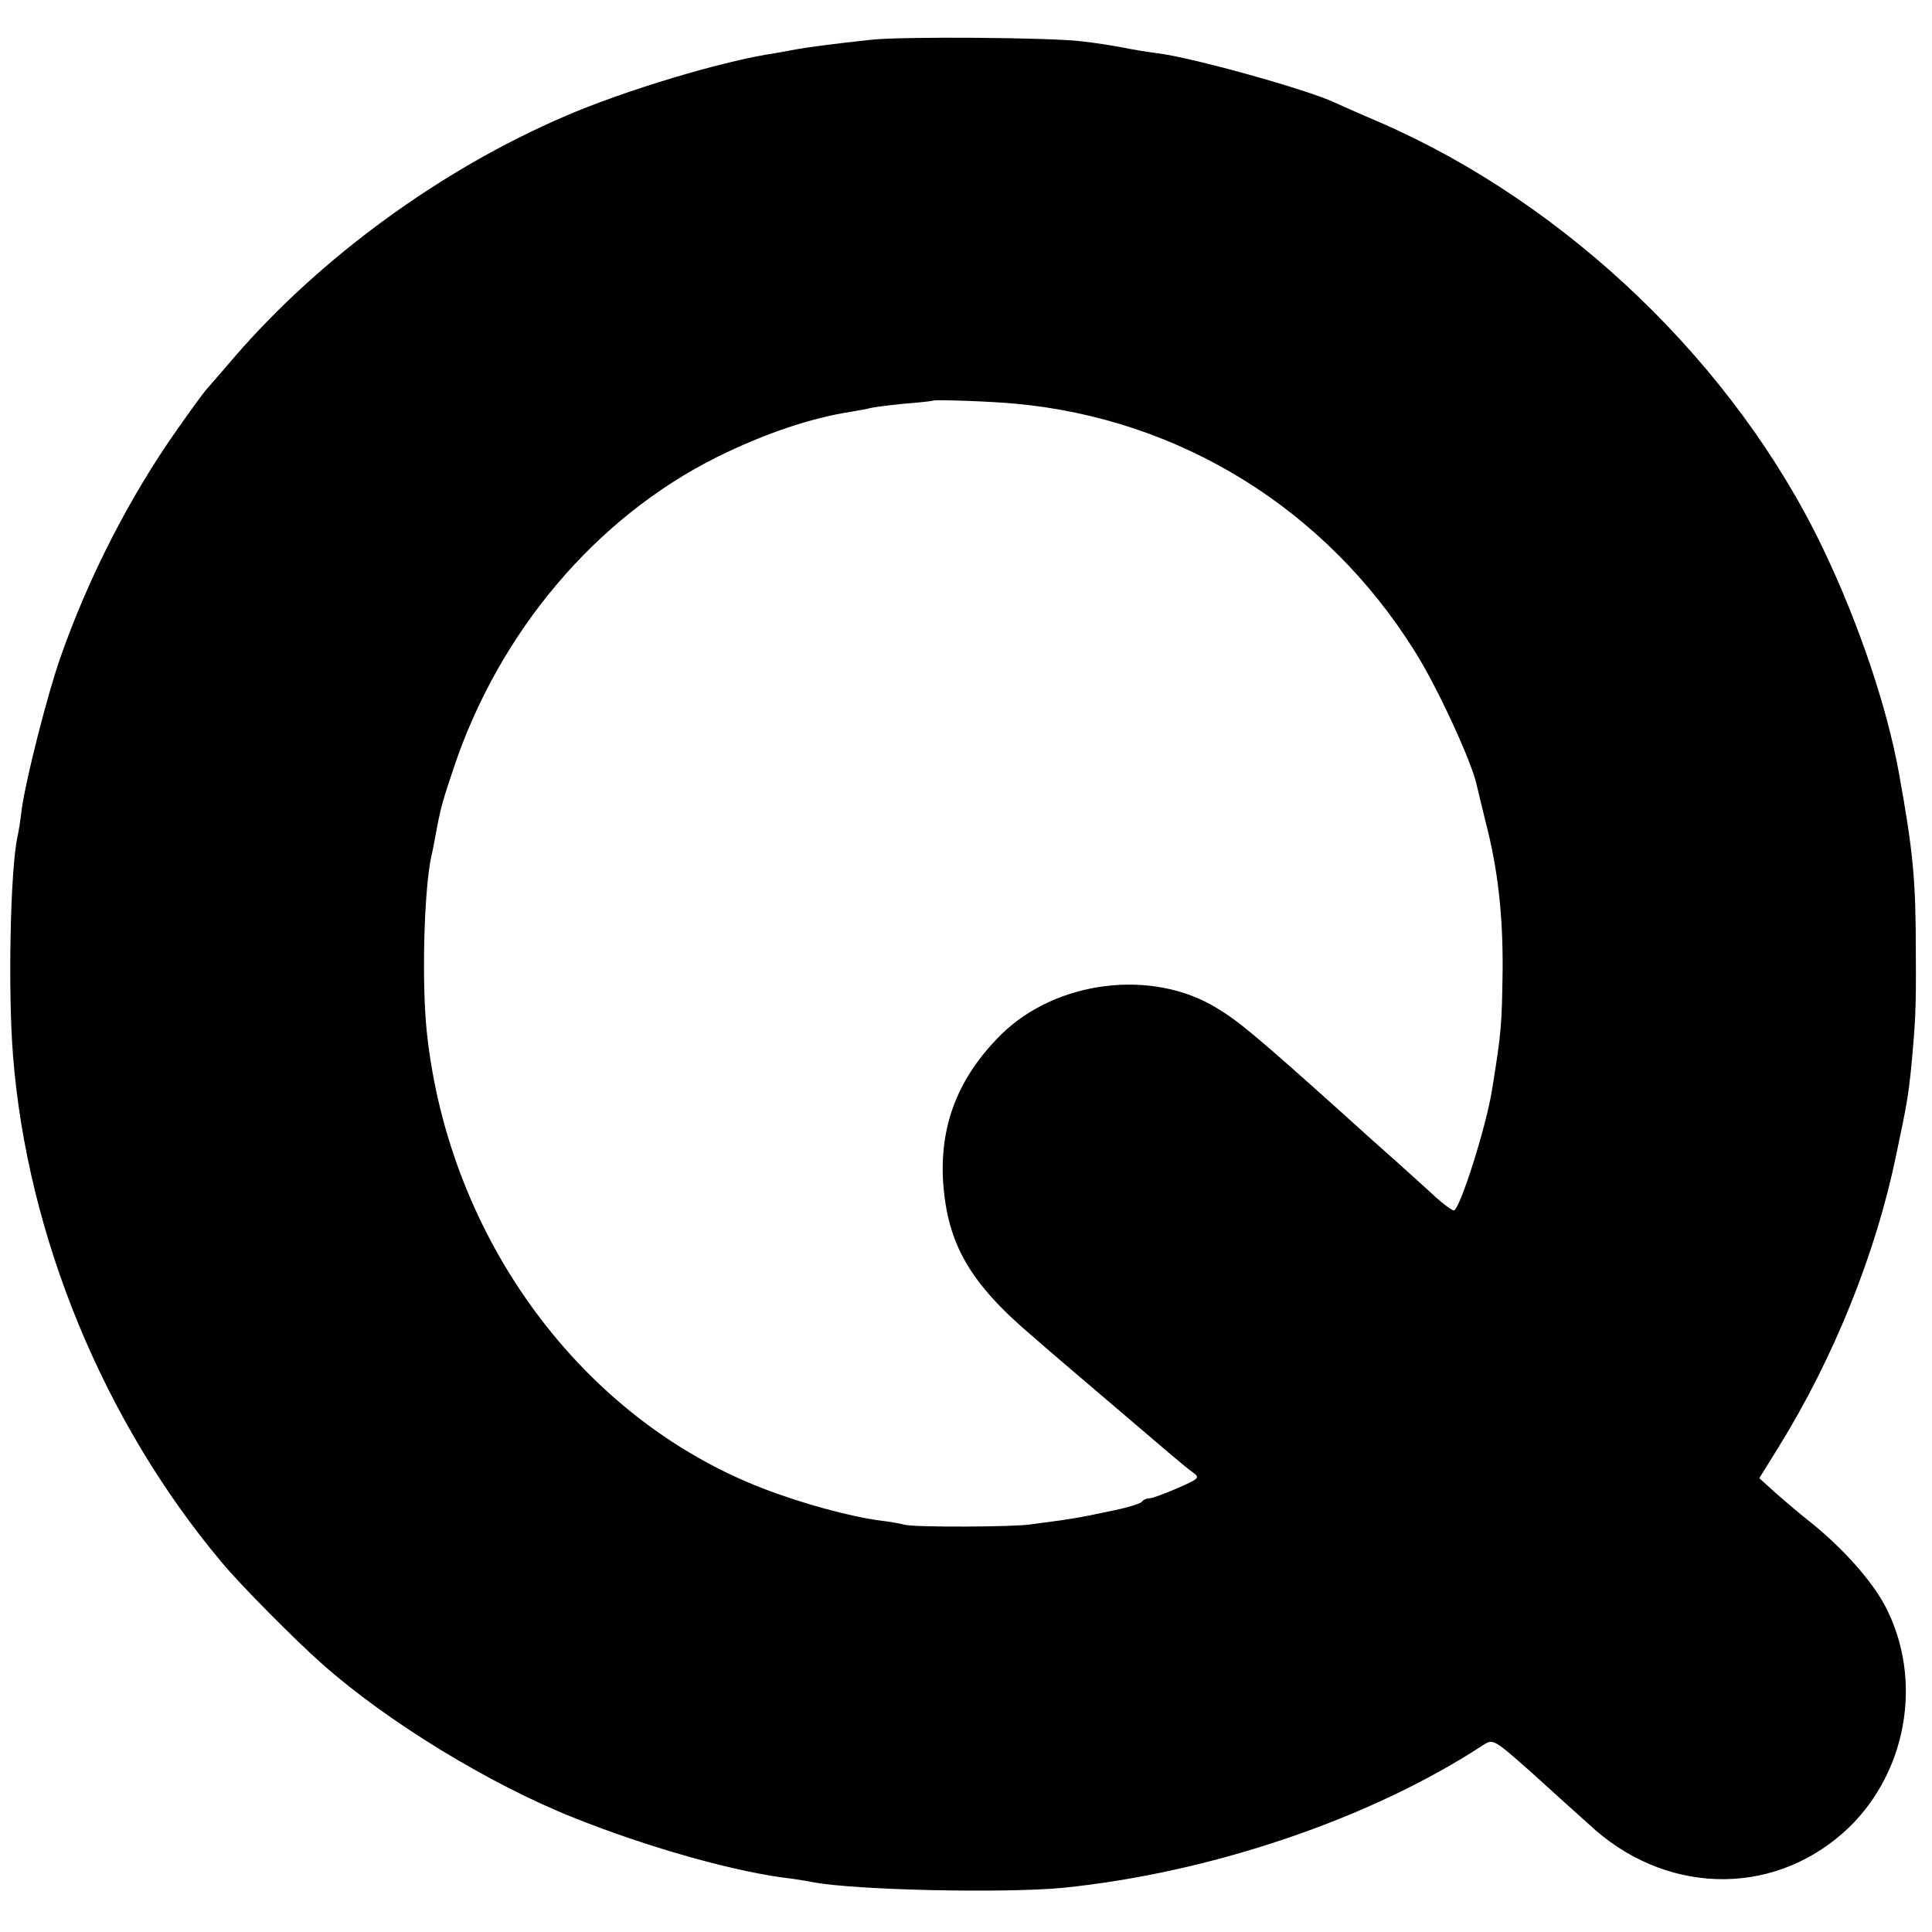 <svg xmlns="http://www.w3.org/2000/svg" width="653.333" height="653.333" viewBox="0 0 490 490"><path d="M220.8 10.1c-10.2 1.1-16 1.9-18.8 2.4-1.4.3-3.8.7-5.5 1-13 1.9-38.1 9.4-53.5 16.1-31.3 13.5-61.7 35.7-83.5 60.9-3.3 3.9-6.5 7.5-7 8.1-.6.6-3.9 5.1-7.4 10.1-12.3 17.4-22.8 38-29.9 58.4-3.2 9.2-8.6 30.3-9.7 38.2-.3 2.7-.8 5.9-1.1 7-1.8 8.7-2.4 39.2-1.1 55.4 3.6 45.8 23 92.9 52.9 128.5 4.6 5.6 19 20.1 25.5 25.8 16.4 14.6 42.6 30.6 63.8 39 18.9 7.6 41.7 14 55.5 15.5 1.4.2 3.8.6 5.4.9 10.8 2 48.2 2.8 63.1 1.4 37.7-3.8 78.3-17.6 106.8-36.3 2.4-1.5 2.6-1.4 12.3 7.2 5.4 4.9 11.8 10.7 14.3 12.9 18.9 17.8 45.9 18.7 64.5 2.3 16.2-14.3 20.7-38.8 10.6-57.8-3.4-6.3-10.4-14.2-18.4-20.7-2.7-2.1-6.8-5.6-9.2-7.7l-4.2-3.8 4.9-7.9c14-22.6 24.7-49.2 29.8-74 2.8-13.2 3-14.8 3.7-21 1.2-12.4 1.4-16.1 1.3-30 0-18.6-.6-25.6-4.3-46-3-16.6-10.1-37.8-19.3-57C440 92.5 397.5 51.7 349.9 31c-5.2-2.2-10.3-4.5-11.4-5-7-3.3-36.4-11.5-45-12.5-2.2-.3-6.2-.9-9-1.5-2.7-.5-7.2-1.2-10-1.5-7.5-1-46-1.3-53.7-.4zm36.9 92.3c41.7 3.9 78.5 26.7 101 62.6 5.7 8.9 14.6 28.3 15.8 34 .2.8 1.2 5.1 2.3 9.5 3.1 11.9 4.4 23.6 4.3 37.5-.2 14.2-.3 15.6-2.7 30.5-1.5 9.4-8.2 30.5-9.7 30.5-.4 0-2.5-1.5-4.5-3.3-2-1.9-6.4-5.8-9.7-8.8-3.4-3-9.9-8.8-14.5-13-21.4-19.2-26.1-23.1-31.5-26.3-16.4-10-40.6-6.9-54.5 6.7-10.9 10.8-15.7 22.9-14.8 37.5 1.1 15.8 6.8 25.7 22.9 39.3 2.9 2.6 10.6 9.1 16.9 14.5 19 16.2 21.4 18.3 23.5 19.8 1.9 1.4 1.7 1.6-3.8 4-3.2 1.4-6.4 2.6-7.2 2.6-.7 0-1.6.4-1.9.9-.3.4-3.4 1.4-6.8 2.1-3.5.7-7 1.5-7.8 1.6-.8.2-3.5.6-6 1-2.5.3-5.8.8-7.4 1-4.2.7-29.9.8-32.2.1-1-.3-4-.8-6.5-1.1-7.4-1-19.6-4.3-29.4-8.1-45.9-17.7-79.5-63.2-85.2-115.3-1.4-12.5-.8-36.9 1.2-45.5.3-1.2.7-3.4 1-5 1.2-6.7 1.8-8.7 4.6-17 11.5-34.4 36-63.4 66.6-78.7 12.1-6 23.9-10 34.3-11.6 1.9-.3 4-.7 4.7-.9.7-.2 4.5-.7 8.5-1.1 4-.3 7.4-.7 7.5-.8.4-.3 14.9.2 21 .8z"/></svg>
